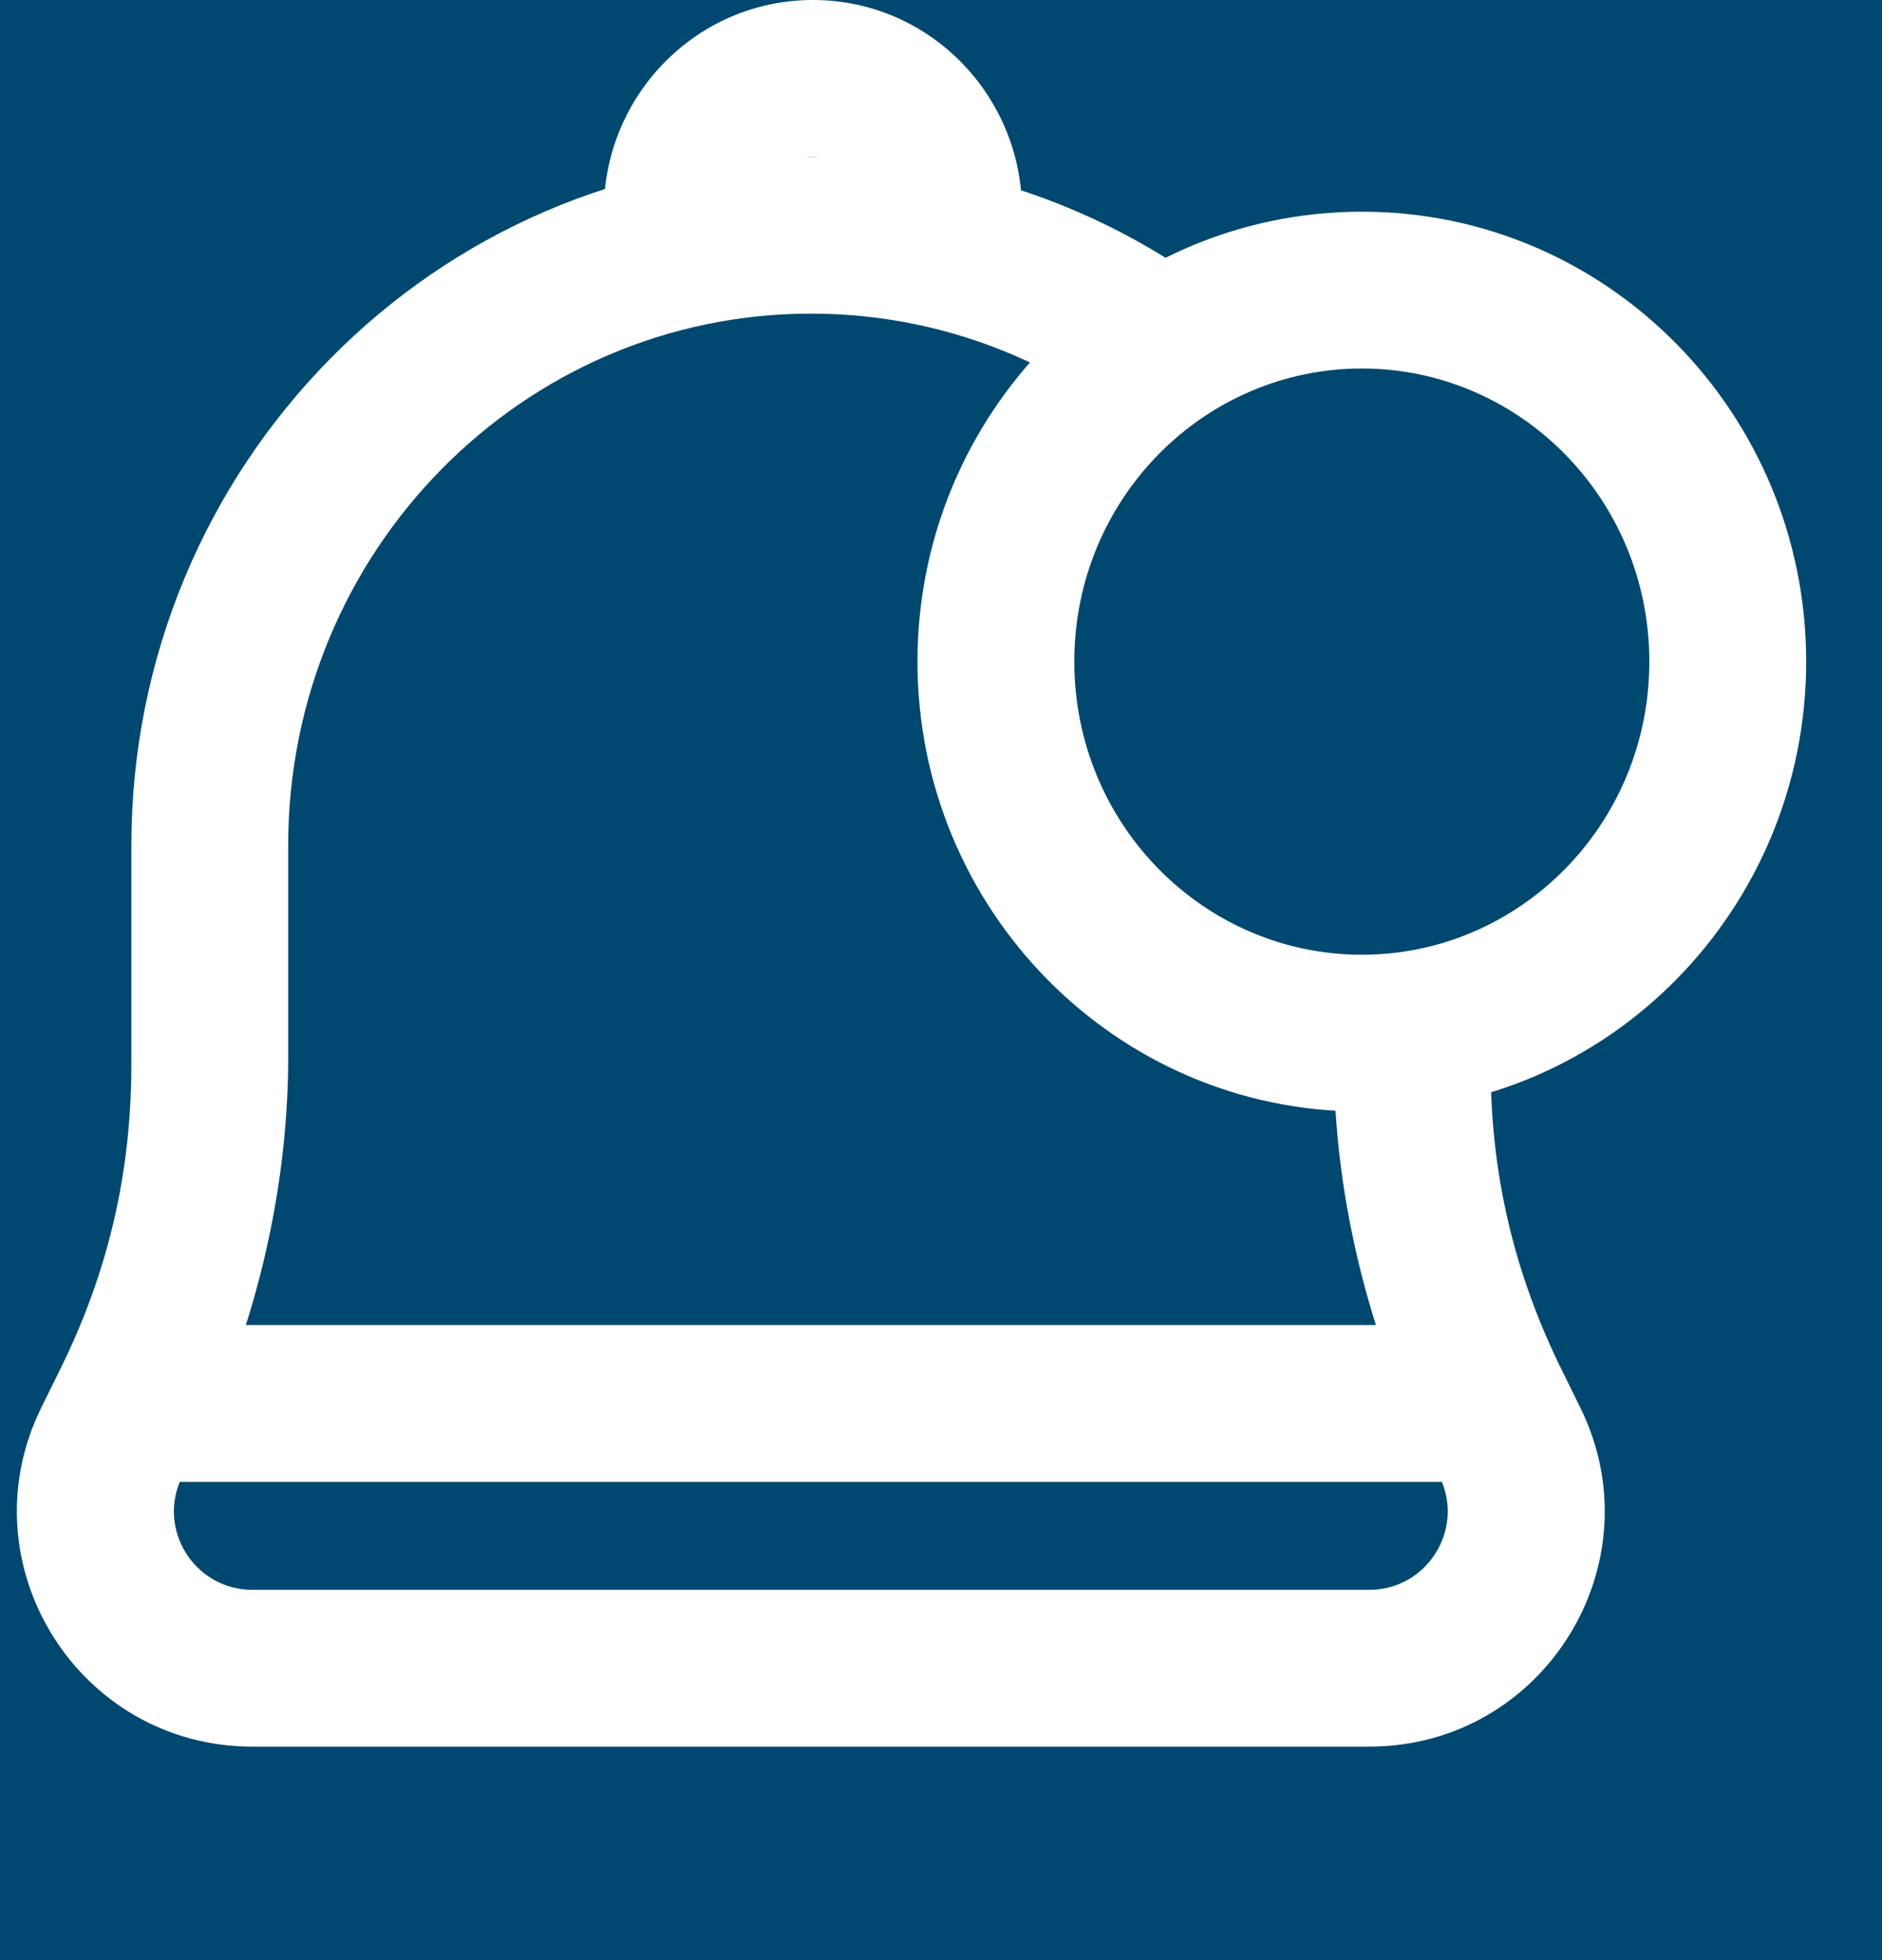 <svg width="24" height="25" viewBox="0 0 24 25" version="1.1" xmlns="http://www.w3.org/2000/svg" xmlns:xlink="http://www.w3.org/1999/xlink">
<title>Unread</title>
<desc>Created using Figma</desc>
<g id="Canvas" transform="translate(57112 -22948)">
<rect x="-57112" y="22948" width="24" height="25" fill="#E5E5E5"/>
<g id="Vector 2.2">
<use xlink:href="#path0_stroke" transform="translate(-60681 15068)"/>
</g>
<clipPath id="clip-0" clip-rule="evenodd">
<path d="M -58282 22931L -56842 22931L -56842 24281L -58282 24281L -58282 22931Z" fill="#FFFFFF"/>
</clipPath>
<g id="18. Application approval &#226;&#128;&#148; Dashboard welcome" clip-path="url(#clip-0)">
<path d="M -58282 22931L -56842 22931L -56842 24281L -58282 24281L -58282 22931Z" fill="#FAFCFC"/>
<clipPath id="clip-1" clip-rule="evenodd">
<path d="M -58282 22931L -56842 22931L -56842 24281L -58282 24281L -58282 22931Z" fill="#FFFFFF"/>
</clipPath>
<g id="Page/Empty" clip-path="url(#clip-1)">
<path d="M -58282 22931L -56842 22931L -56842 24281L -58282 24281L -58282 22931Z" fill="#FAFCFC"/>
<clipPath id="clip-2" clip-rule="evenodd">
<path d="M -58282 22931L -56842 22931L -56842 22991L -58282 22991L -58282 22931Z" fill="#FFFFFF"/>
</clipPath>
<g id="Nav/Master" clip-path="url(#clip-2)">
<clipPath id="clip-3" clip-rule="evenodd">
<path d="M -58282 22931L -56842 22931L -56842 22991L -58282 22991L -58282 22931Z" fill="#FFFFFF"/>
</clipPath>
<g id="Dark" clip-path="url(#clip-3)">
<path d="M -58282 22931L -56842 22931L -56842 22991L -58282 22991L -58282 22931Z" fill="#FFFFFF"/>
<g id="background">
<use xlink:href="#path1_fill" transform="translate(-58282 22931)" fill="#004870"/>
</g>
<g id="Icon/Notification bell/Unread">
<g id="Icon/Notification bell">
<g id="Ellipse 3">
<use xlink:href="#path2_fill" transform="translate(-57104.7 22966.6)" fill="#004870"/>
<mask id="mask0_outline_ins">
<use xlink:href="#path2_fill" fill="white" transform="translate(-57104.7 22966.6)"/>
</mask>
<g mask="url(#mask0_outline_ins)">
<use xlink:href="#path3_stroke_2x" transform="translate(-57104.7 22966.6)" fill="#FFFFFF"/>
</g>
</g>
<g id="Ellipse 3.1">
<use xlink:href="#path4_fill" transform="translate(-57103.3 22949)" fill="#004870"/>
<use xlink:href="#path5_stroke" transform="translate(-57103.3 22949)" fill="#FFFFFF"/>
</g>
<g id="Ellipse 2">
<use xlink:href="#path6_fill" transform="translate(-57112 22951)" fill="#004870"/>
<use xlink:href="#path7_stroke" transform="translate(-57112 22951)" fill="#FFFFFF"/>
</g>
<g id="Vector 2">
<use xlink:href="#path8_stroke" transform="translate(-57110.7 22965.9)" fill="#FFFFFF"/>
</g>
</g>
<g id="Ellipse 3.1">
<use xlink:href="#path9_fill" transform="translate(-57099.3 22951.7)" fill="#004870"/>
<use xlink:href="#path10_stroke" transform="translate(-57099.3 22951.7)" fill="#FFFFFF"/>
</g>
</g>
</g>
</g>
</g>
</g>
</g>
<defs>
<path id="path0_stroke" d="M 0 0L 0 -25L -25 -25L -25 0L 0 0ZM 0 16209L -25 16209L -25 16234L 0 16234L 0 16209ZM 19447 16209L 19447 16234L 19472 16234L 19472 16209L 19447 16209ZM 19447 0L 19472 0L 19472 -25L 19447 -25L 19447 0ZM 8343.66 -25L 0 -25L 0 25L 8343.66 25L 8343.66 -25ZM -25 0L -25 16209L 25 16209L 25 0L -25 0ZM 0 16234L 19447 16234L 19447 16184L 0 16184L 0 16234ZM 19472 16209L 19472 0L 19422 0L 19422 16209L 19472 16209ZM 19447 -25L 11028.7 -25L 11028.7 25L 19447 25L 19447 -25Z"/>
<path id="path1_fill" d="M 0 0L 1440 0L 1440 60L 0 60L 0 0Z"/>
<path id="path2_fill" d="M 6 3.046C 6 4.729 4.657 6.092 3 6.092C 1.343 6.092 0 4.729 0 3.046C 0 1.364 1.343 0 3 0C 4.657 0 6 1.364 6 3.046Z"/>
<path id="path3_stroke_2x" d="M 4 3.046C 4 3.653 3.524 4.092 3 4.092L 3 8.092C 5.79 8.092 8 5.804 8 3.046L 4 3.046ZM 3 4.092C 2.476 4.092 2 3.653 2 3.046L -2 3.046C -2 5.804 0.21 8.092 3 8.092L 3 4.092ZM 2 3.046C 2 2.439 2.476 2 3 2L 3 -2C 0.21 -2 -2 0.288 -2 3.046L 2 3.046ZM 3 2C 3.524 2 4 2.439 4 3.046L 8 3.046C 8 0.288 5.79 -2 3 -2L 3 2Z"/>
<path id="path4_fill" d="M 3.333 1.692C 3.333 2.627 2.587 3.385 1.667 3.385C 0.746 3.385 0 2.627 0 1.692C 0 0.758 0.746 0 1.667 0C 2.587 0 3.333 0.758 3.333 1.692Z"/>
<path id="path5_stroke" d="M 2.333 1.692C 2.333 2.089 2.021 2.385 1.667 2.385L 1.667 4.385C 3.154 4.385 4.333 3.165 4.333 1.692L 2.333 1.692ZM 1.667 2.385C 1.313 2.385 1 2.089 1 1.692L -1 1.692C -1 3.165 0.18 4.385 1.667 4.385L 1.667 2.385ZM 1 1.692C 1 1.296 1.313 1 1.667 1L 1.667 -1C 0.18 -1 -1 0.22 -1 1.692L 1 1.692ZM 1.667 1C 2.021 1 2.333 1.296 2.333 1.692L 4.333 1.692C 4.333 0.22 3.154 -1 1.667 -1L 1.667 1Z"/>
<path id="path6_fill" d="M 10.342 0C 6.108 0 2.675 3.485 2.675 7.785L 2.675 10.526C 2.675 12.062 2.321 13.578 1.641 14.955L 1.426 15.391C 0.769 16.72 1.736 18.277 3.219 18.277L 17.461 18.277C 18.942 18.277 19.91 16.722 19.255 15.393L 19.037 14.951C 18.36 13.576 18.009 12.065 18.009 10.533L 18.009 7.785C 18.009 3.485 14.576 0 10.342 0Z"/>
<path id="path7_stroke" d="M 1.641 14.955L 0.744 14.512L 0.744 14.512L 1.641 14.955ZM 1.426 15.391L 2.322 15.834L 2.322 15.834L 1.426 15.391ZM 19.255 15.393L 18.358 15.835L 18.358 15.835L 19.255 15.393ZM 19.037 14.951L 19.934 14.509L 19.934 14.509L 19.037 14.951ZM 3.675 7.785C 3.675 4.023 6.674 1 10.342 1L 10.342 -1C 5.541 -1 1.675 2.947 1.675 7.785L 3.675 7.785ZM 10.342 1C 14.009 1 17.009 4.023 17.009 7.785L 19.009 7.785C 19.009 2.947 15.143 -1 10.342 -1L 10.342 1ZM 1.675 7.785L 1.675 10.526L 3.675 10.526L 3.675 7.785L 1.675 7.785ZM 19.009 10.533L 19.009 7.785L 17.009 7.785L 17.009 10.533L 19.009 10.533ZM 0.744 14.512L 0.529 14.948L 2.322 15.834L 2.537 15.398L 0.744 14.512ZM 3.219 19.277L 17.461 19.277L 17.461 17.277L 3.219 17.277L 3.219 19.277ZM 20.152 14.952L 19.934 14.509L 18.14 15.392L 18.358 15.835L 20.152 14.952ZM 17.461 19.277C 19.683 19.277 21.134 16.945 20.152 14.952L 18.358 15.835C 18.685 16.5 18.202 17.277 17.461 17.277L 17.461 19.277ZM 0.529 14.948C -0.456 16.942 0.995 19.277 3.219 19.277L 3.219 17.277C 2.477 17.277 1.994 16.499 2.322 15.834L 0.529 14.948ZM 17.009 10.533C 17.015 12.179 17.419 13.913 18.14 15.392L 19.934 14.509C 19.302 13.24 19.002 11.951 19.009 10.533L 17.009 10.533ZM 1.675 10.526C 1.682 11.948 1.38 13.241 0.744 14.512L 2.537 15.398C 3.263 13.915 3.669 12.177 3.675 10.526L 1.675 10.526Z"/>
<path id="path8_stroke" d="M 0 1L 18 1L 18 -1L 0 -1L 0 1Z"/>
<path id="path9_fill" d="M 9.333 4.738C 9.333 7.355 7.244 9.477 4.667 9.477C 2.089 9.477 0 7.355 0 4.738C 0 2.121 2.089 0 4.667 0C 7.244 0 9.333 2.121 9.333 4.738Z"/>
<path id="path10_stroke" d="M 8.333 4.738C 8.333 6.818 6.677 8.477 4.667 8.477L 4.667 10.477C 7.811 10.477 10.333 7.893 10.333 4.738L 8.333 4.738ZM 4.667 8.477C 2.656 8.477 1 6.818 1 4.738L -1 4.738C -1 7.893 1.523 10.477 4.667 10.477L 4.667 8.477ZM 1 4.738C 1 2.659 2.656 1 4.667 1L 4.667 -1C 1.523 -1 -1 1.584 -1 4.738L 1 4.738ZM 4.667 1C 6.677 1 8.333 2.659 8.333 4.738L 10.333 4.738C 10.333 1.584 7.811 -1 4.667 -1L 4.667 1Z"/>
</defs>
</svg>
